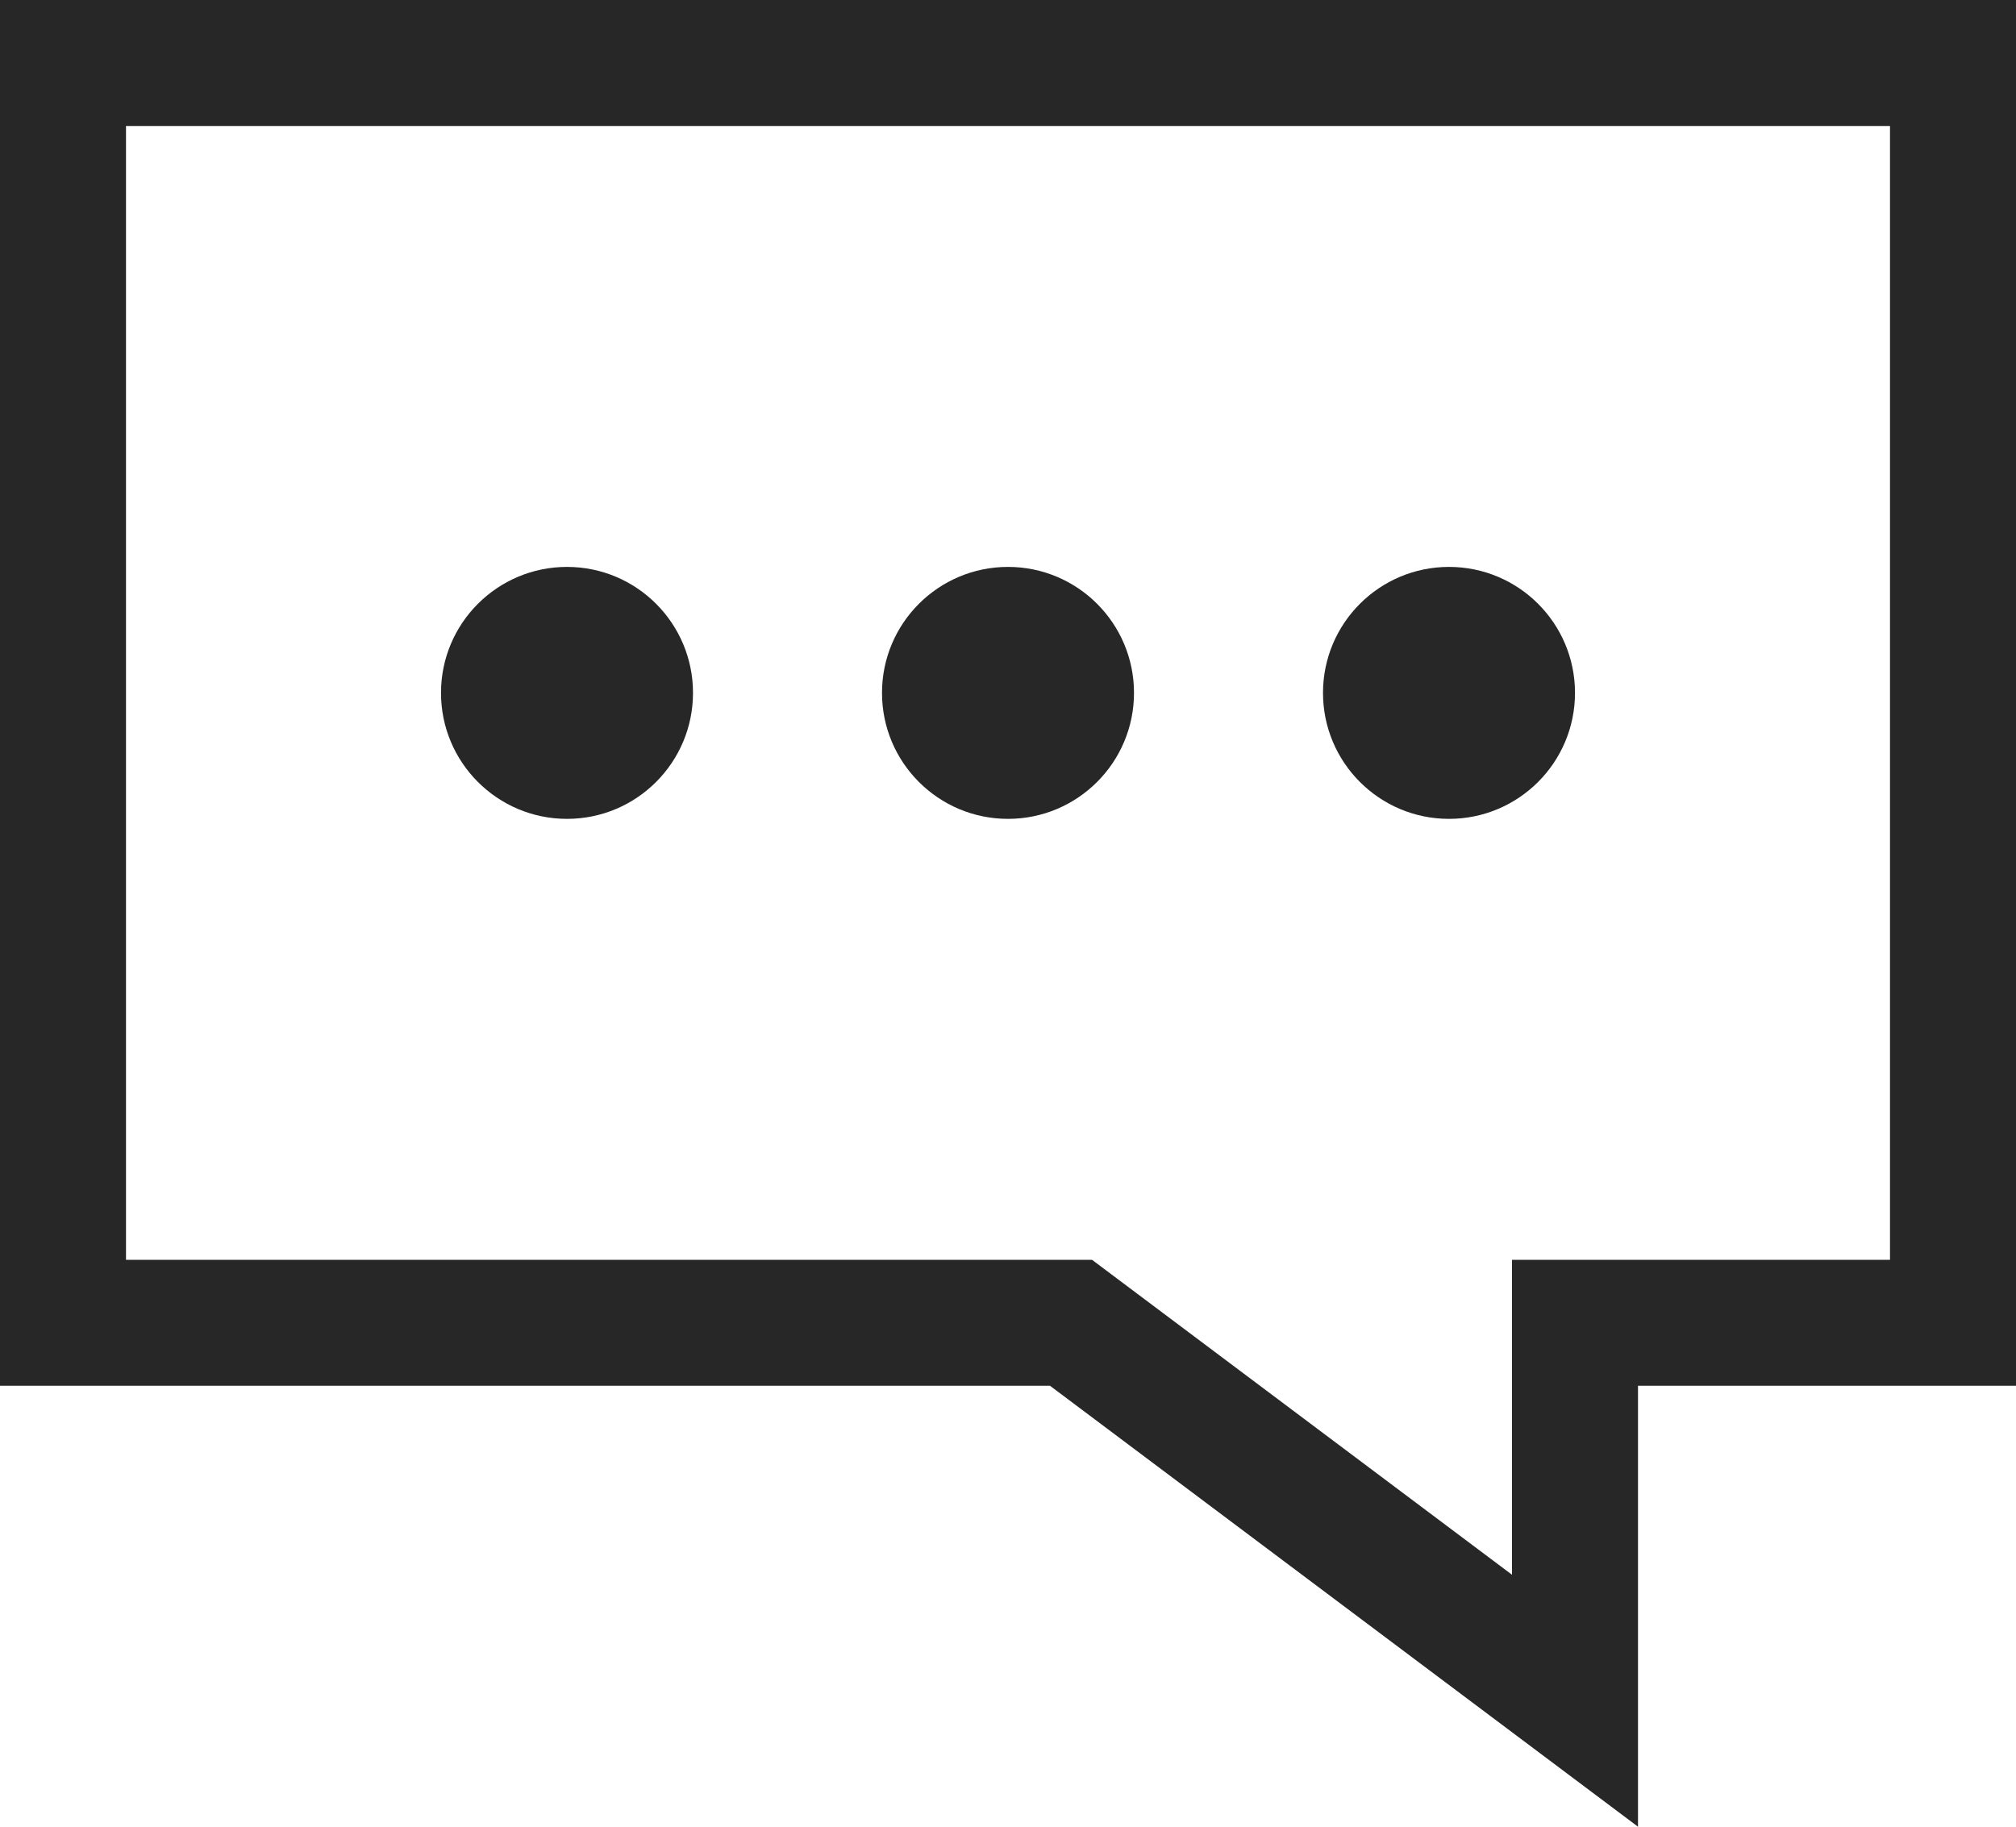 <?xml version="1.0" encoding="UTF-8"?>
<svg width="32px" height="29px" viewBox="0 0 32 29" version="1.1" xmlns="http://www.w3.org/2000/svg" xmlns:xlink="http://www.w3.org/1999/xlink">
    <!-- Generator: Sketch 52.2 (67145) - http://www.bohemiancoding.com/sketch -->
    <title>icon-message-outline</title>
    <desc>Created with Sketch.</desc>
    <g id="message-outline" stroke="none" stroke-width="1" fill="none" fill-rule="evenodd">
        <g id="Group" transform="translate(1, 1)" fill-rule="nonzero">
            <polygon id="Rectangle" stroke="#272727" stroke-width="2" stroke-linecap="square" points="0 1.59872116e-14 30 1.59872116e-14 30 20 24 20 24 26 16 20 0 20"></polygon>
            <circle id="Oval" fill="#272727" cx="15" cy="10" r="2"></circle>
            <circle id="Oval" fill="#272727" cx="22" cy="10" r="2"></circle>
            <circle id="Oval" fill="#272727" cx="8" cy="10" r="2"></circle>
        </g>
    </g>
</svg>